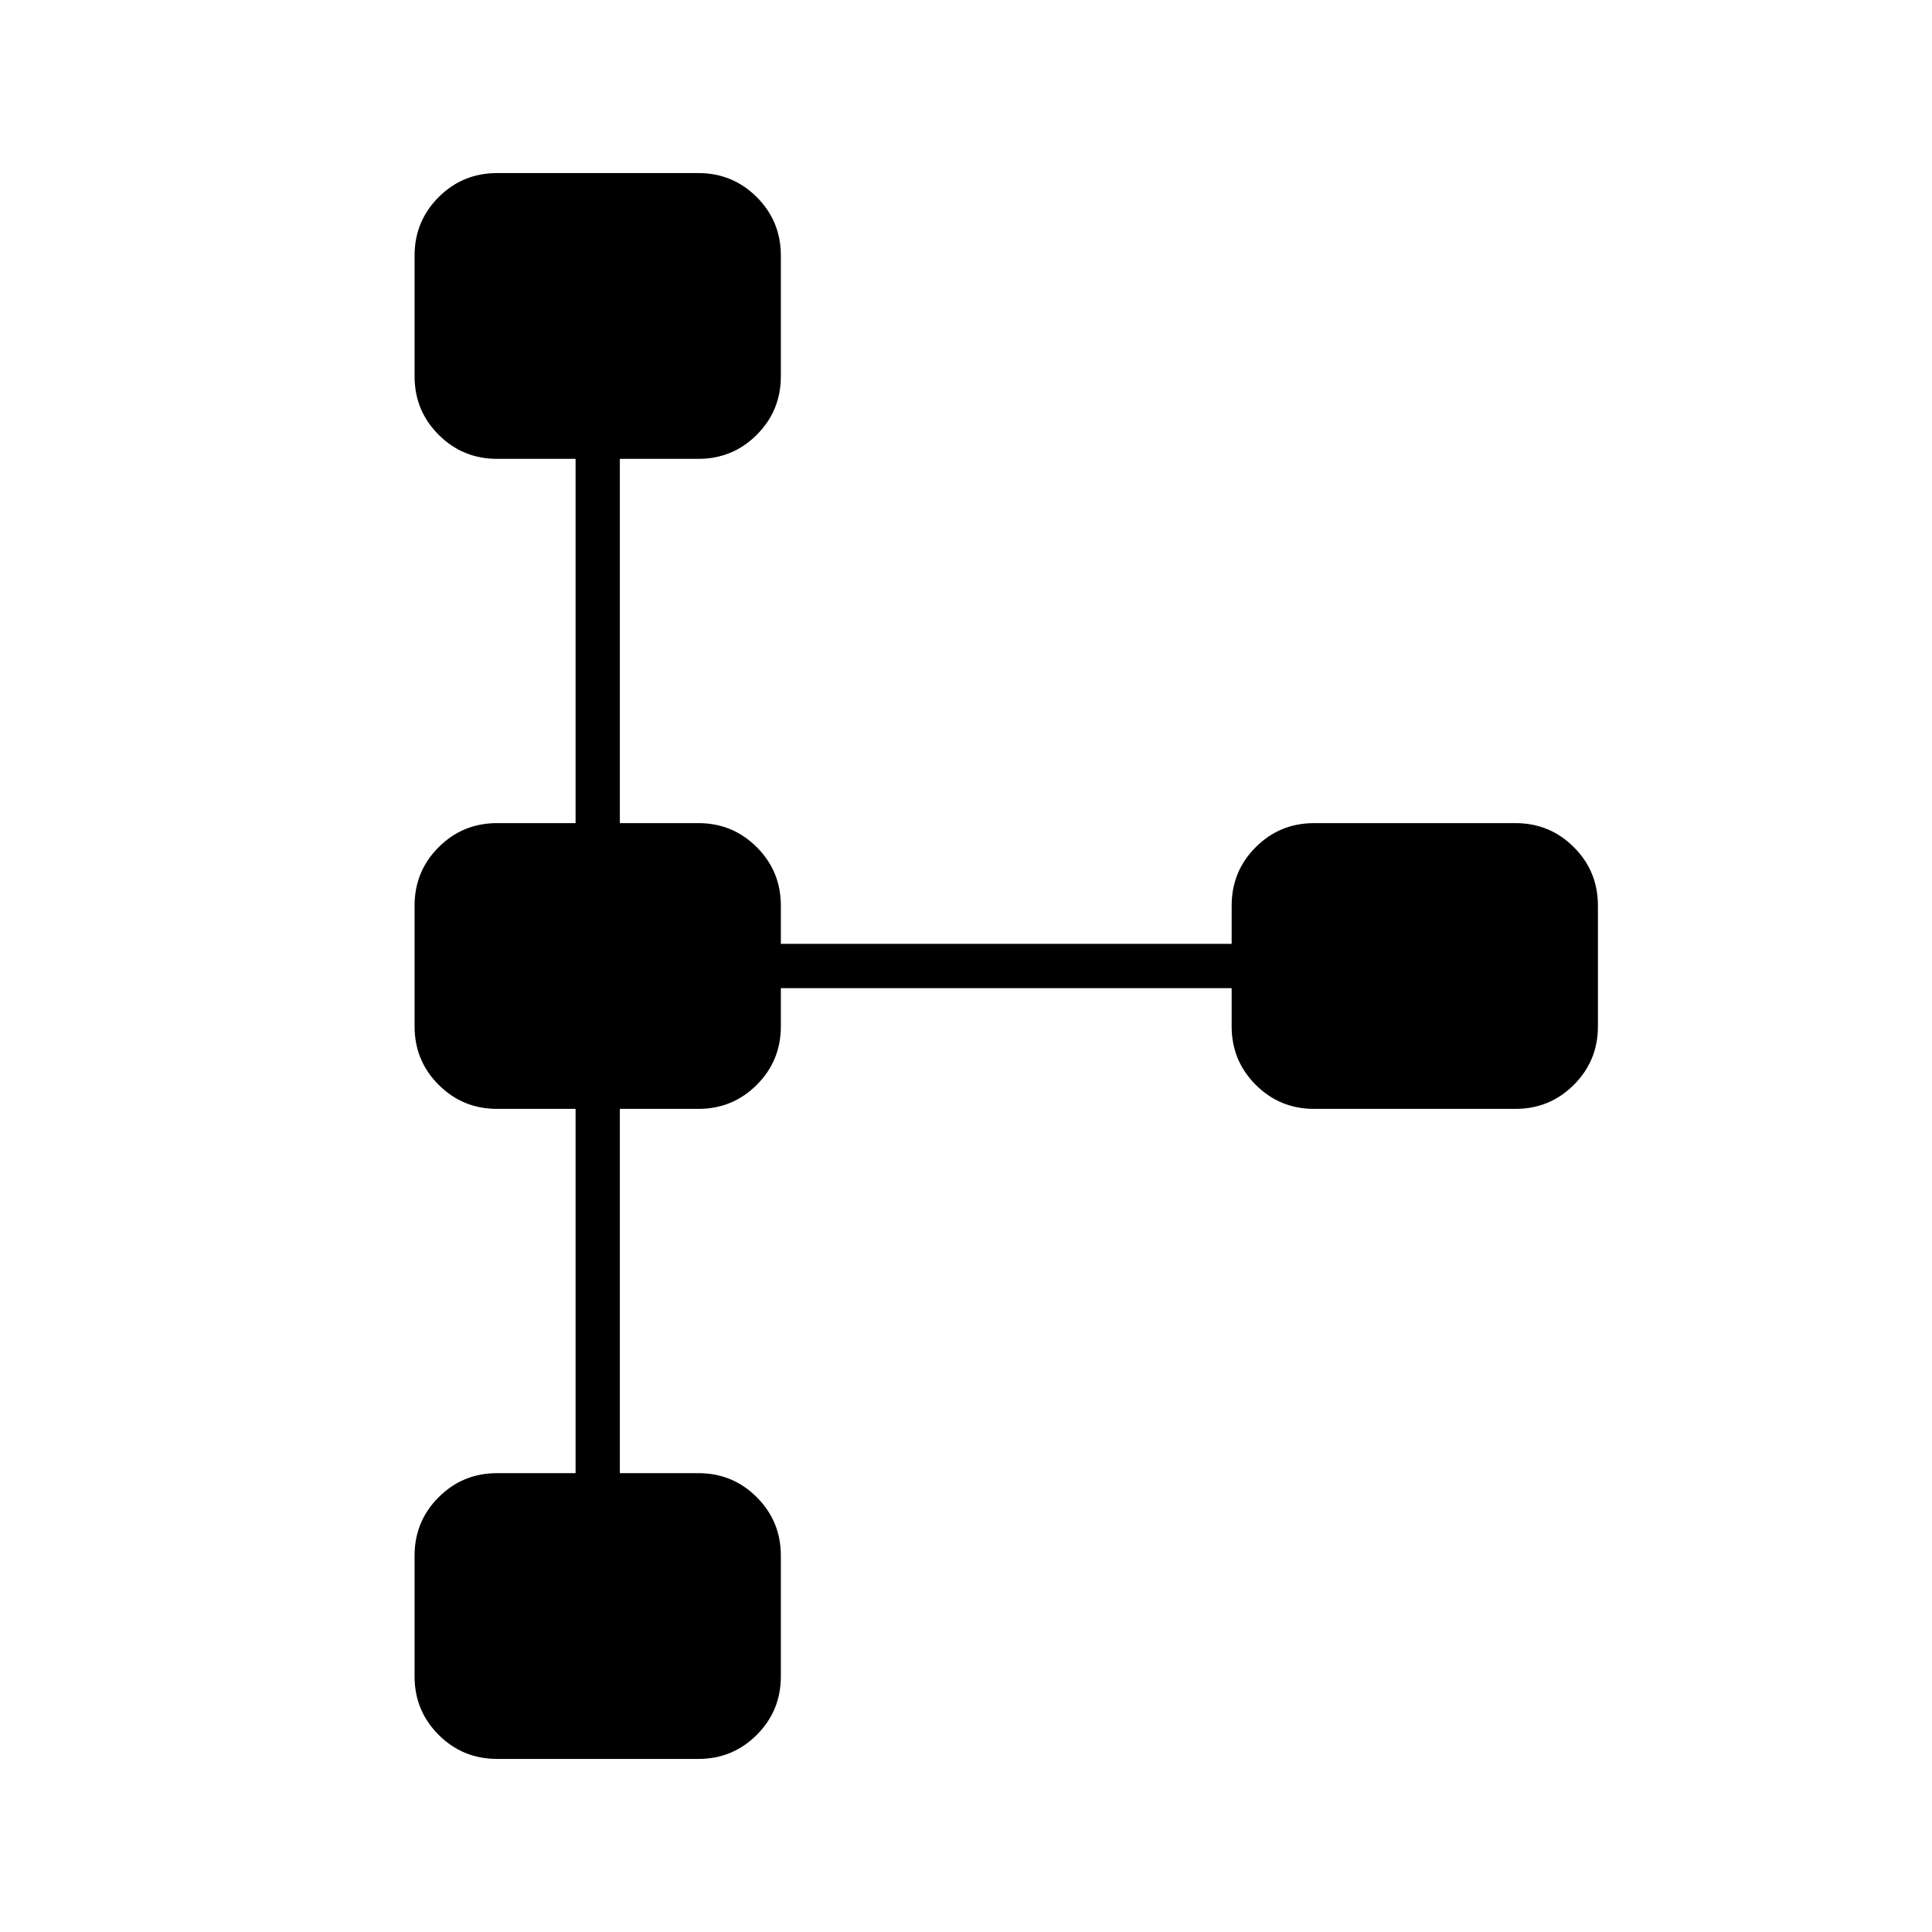 <svg xmlns="http://www.w3.org/2000/svg" width="48" height="48" viewBox="0 96 960 960"><path d="M247 970q-17.083 0-29.042-11.958Q206 946.083 206 929v-60q0-17.083 11.958-29.042Q229.917 828 247 828h39V647h-39q-17.083 0-29.042-11.958Q206 623.083 206 606v-60q0-17.083 11.958-29.042Q229.917 505 247 505h39V324h-39q-17.083 0-29.042-11.958Q206 300.083 206 283v-60q0-17.083 11.958-29.042Q229.917 182 247 182h100q17.083 0 29.042 11.958Q388 205.917 388 223v60q0 17.083-11.958 29.042Q364.083 324 347 324h-39v181h39q17.083 0 29.042 11.958Q388 528.917 388 546v19h224v-19q0-17.083 11.958-29.042Q635.917 505 653 505h100q17.083 0 29.042 11.958Q794 528.917 794 546v60q0 17.083-11.958 29.042Q770.083 647 753 647H653q-17.083 0-29.042-11.958Q612 623.083 612 606v-19H388v19q0 17.083-11.958 29.042Q364.083 647 347 647h-39v181h39q17.083 0 29.042 11.958Q388 851.917 388 869v60q0 17.083-11.958 29.042Q364.083 970 347 970H247Z"/></svg>